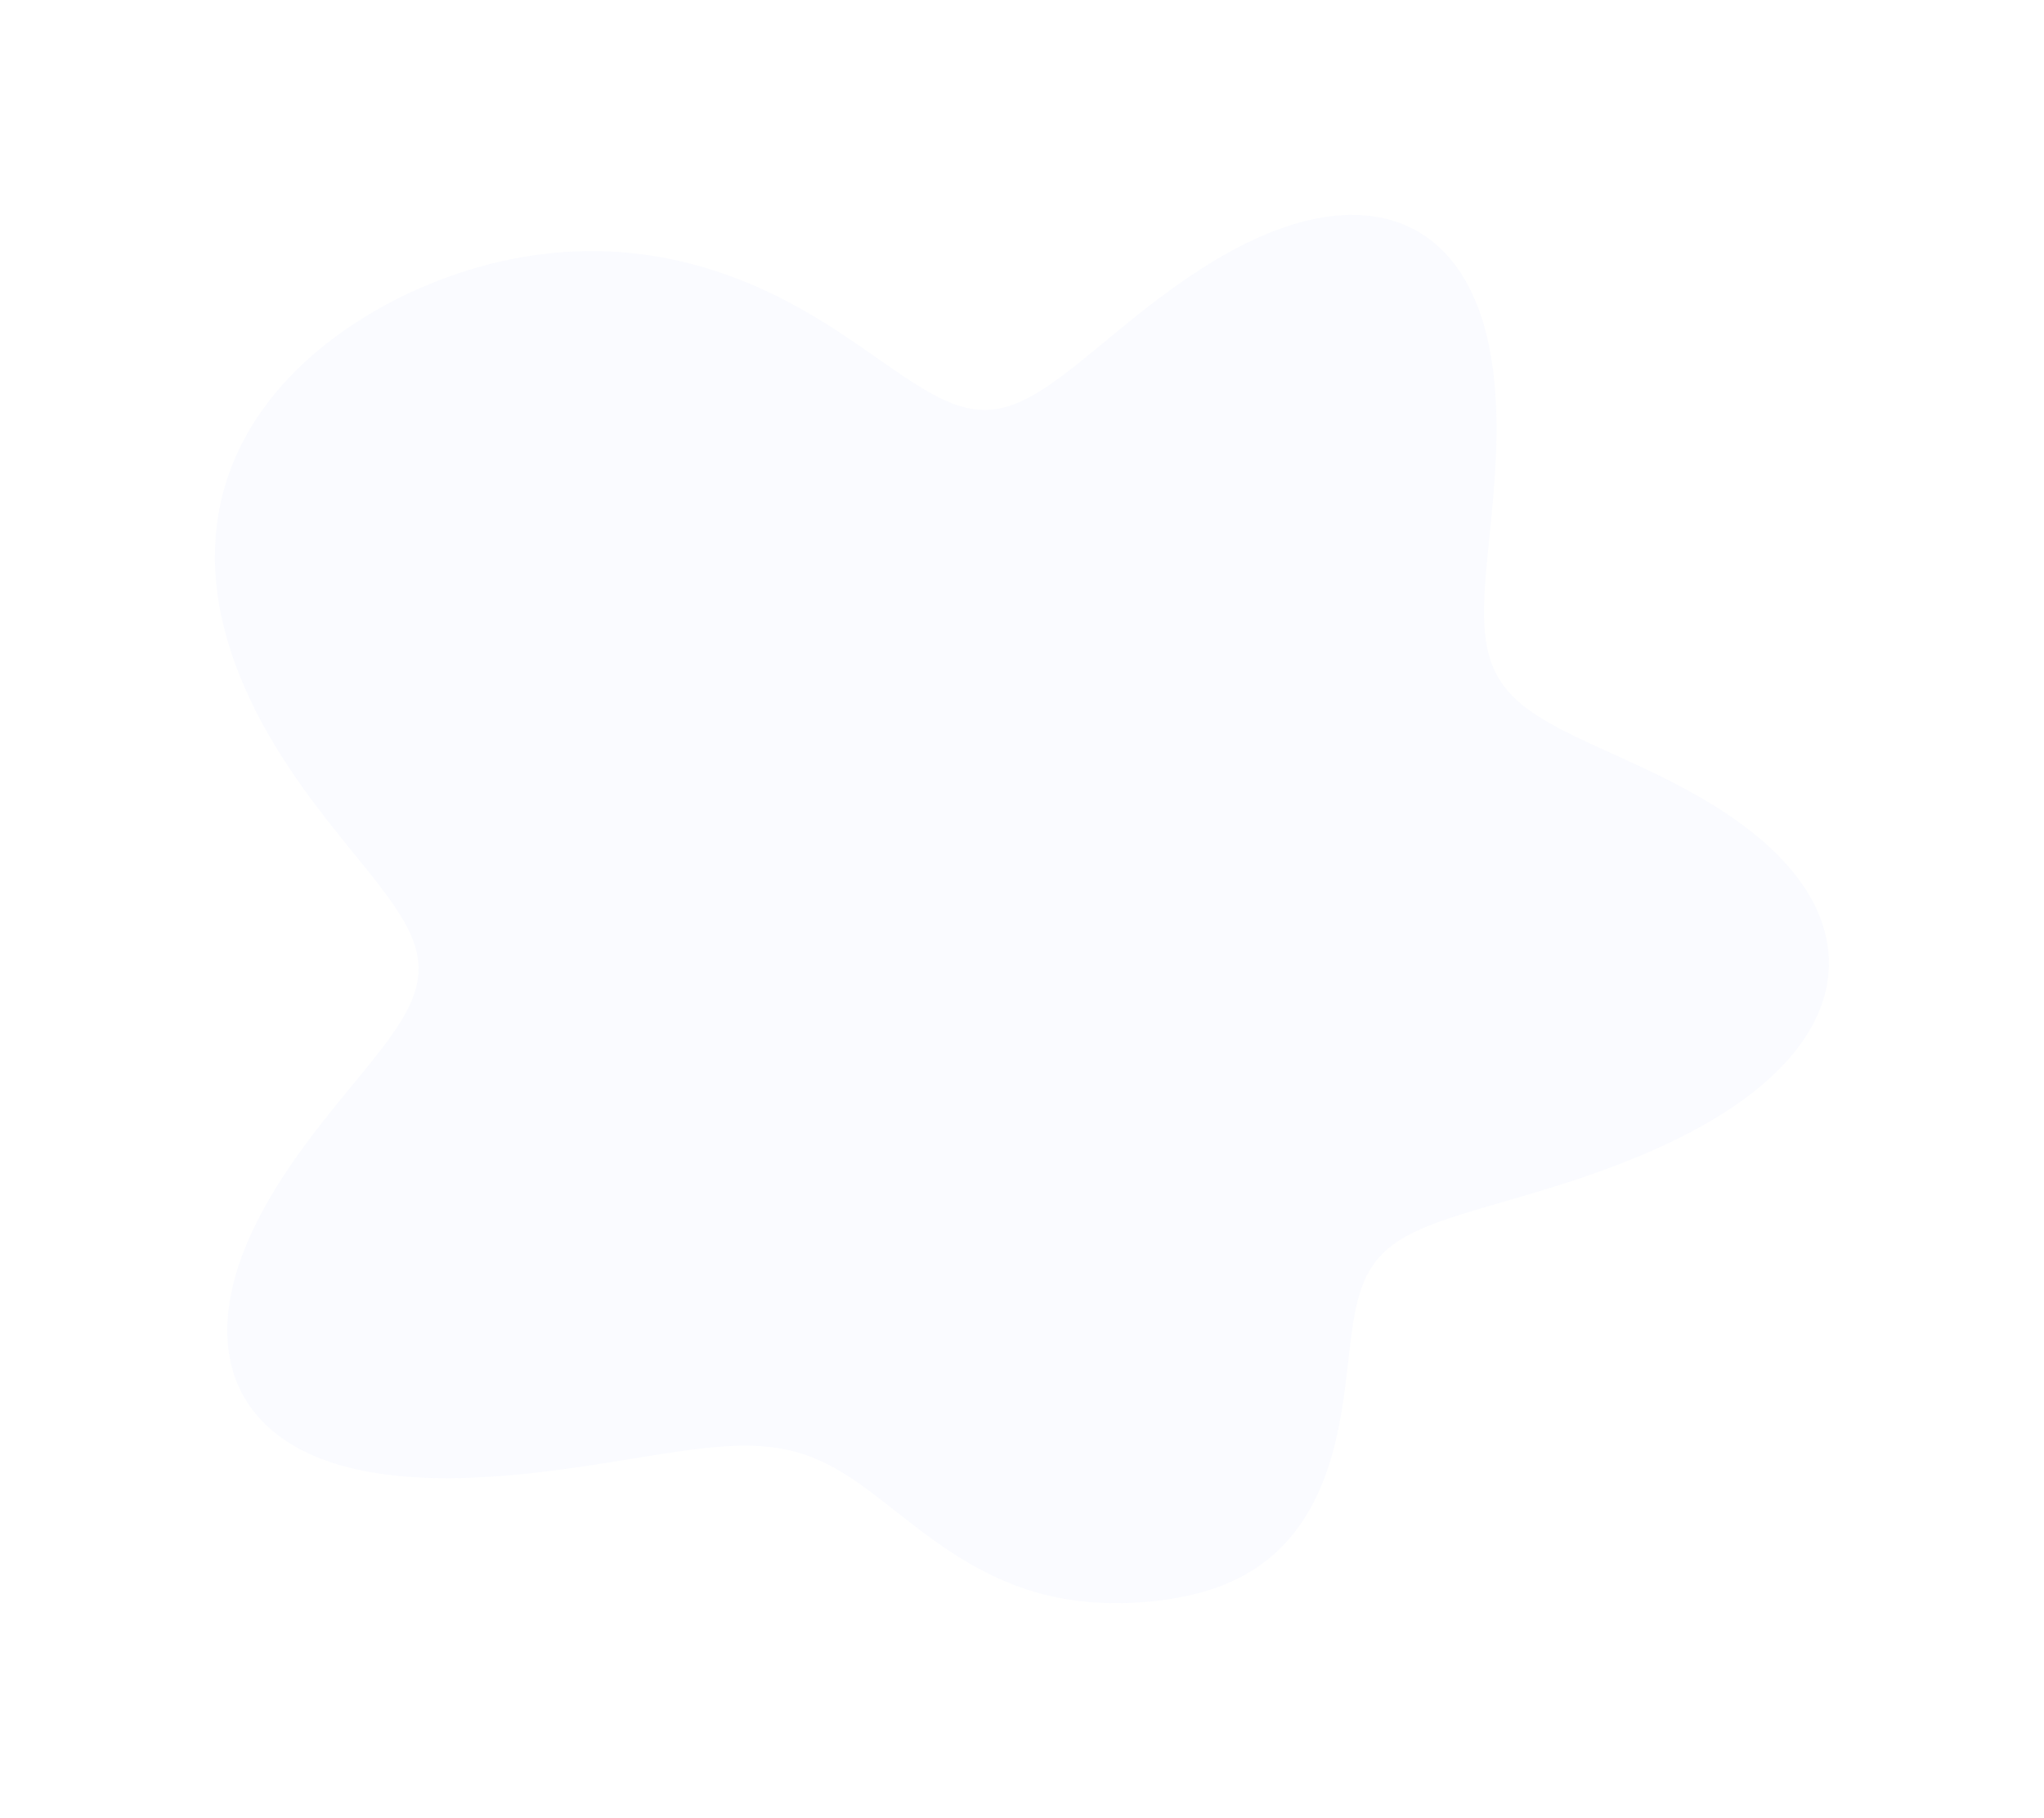 <svg width="761" height="677" viewBox="0 0 761 677" fill="none" xmlns="http://www.w3.org/2000/svg">
<g opacity="0.04" filter="url(#filter0_f_587_640)">
<path fill-rule="evenodd" clip-rule="evenodd" d="M680.906 359.943L680.654 363.569L680.107 367.184L679.266 370.778L678.137 374.341L676.723 377.866L675.033 381.344L673.074 384.767L670.857 388.127L668.392 391.417L665.694 394.63L662.774 397.762L659.648 400.806L656.331 403.76L652.841 406.618L649.193 409.379L645.405 412.04L641.494 414.601L637.478 417.061L633.374 419.421L629.198 421.68L624.966 423.841L620.694 425.906L616.394 427.877L612.08 429.757L607.766 431.55L603.462 433.257L599.179 434.884L594.926 436.434L590.713 437.911L586.548 439.32L582.437 440.664L578.388 441.948L574.407 443.178L570.501 444.357L566.676 445.491L562.936 446.586L559.287 447.646L555.735 448.679L552.284 449.689L548.939 450.683L545.704 451.667L542.584 452.649L539.581 453.633L536.7 454.628L533.944 455.64L531.313 456.675L528.812 457.741L526.441 458.845L524.201 459.993L522.092 461.191L520.114 462.446L518.267 463.763L516.548 465.149L514.956 466.608L513.487 468.146L512.139 469.767L510.906 471.474L509.784 473.272L508.768 475.162L507.852 477.147L507.029 479.228L506.291 481.406L505.632 483.681L505.043 486.052L504.517 488.517L504.044 491.075L503.615 493.723L503.221 496.456L502.853 499.27L502.502 502.16L502.159 505.121L501.813 508.145L501.456 511.227L501.079 514.358L500.673 517.53L500.229 520.736L499.74 523.965L499.199 527.21L498.597 530.46L497.929 533.706L497.187 536.939L496.368 540.149L495.466 543.326L494.477 546.461L493.397 549.545L492.224 552.569L490.955 555.524L489.59 558.403L488.127 561.197L486.567 563.901L484.91 566.507L483.158 569.01L481.312 571.405L479.375 573.688L477.35 575.855L475.241 577.905L473.051 579.836L470.785 581.647L468.446 583.338L466.041 584.91L463.574 586.365L461.051 587.705L458.476 588.933L455.854 590.054L453.192 591.072L450.493 591.99L447.763 592.815L445.006 593.551L442.227 594.204L439.429 594.778L436.615 595.279L433.79 595.71L430.955 596.075L428.113 596.376L425.266 596.616L422.416 596.795L419.563 596.913L416.709 596.969L413.855 596.962L411.002 596.889L408.15 596.748L405.303 596.536L402.459 596.251L399.622 595.89L396.792 595.452L393.971 594.934L391.162 594.336L388.365 593.655L385.584 592.892L382.819 592.048L380.074 591.122L377.35 590.115L374.65 589.031L371.975 587.872L369.327 586.639L366.709 585.339L364.121 583.973L361.566 582.547L359.044 581.066L356.556 579.536L354.104 577.961L351.688 576.349L349.307 574.705L346.963 573.036L344.654 571.348L342.38 569.648L340.139 567.942L337.932 566.238L335.755 564.541L333.608 562.859L331.489 561.196L329.394 559.561L327.321 557.957L325.268 556.391L323.232 554.869L321.209 553.394L319.197 551.972L317.191 550.607L315.188 549.303L313.184 548.063L311.176 546.891L309.159 545.788L307.13 544.758L305.085 543.803L303.02 542.923L300.931 542.121L298.813 541.396L296.664 540.749L294.479 540.181L292.255 539.691L289.987 539.278L287.673 538.942L285.309 538.68L282.891 538.492L280.417 538.376L277.883 538.33L275.286 538.351L272.623 538.437L269.893 538.584L267.092 538.79L264.218 539.052L261.269 539.366L258.243 539.728L255.139 540.135L251.955 540.582L248.689 541.066L245.342 541.581L241.912 542.125L238.398 542.691L234.8 543.275L231.12 543.871L227.356 544.476L223.51 545.083L219.583 545.687L215.576 546.282L211.493 546.863L207.334 547.423L203.103 547.955L198.803 548.455L194.439 548.914L190.014 549.327L185.535 549.686L181.007 549.984L176.438 550.214L171.836 550.366L167.21 550.432L162.571 550.402L157.932 550.268L153.306 550.019L148.707 549.646L144.15 549.139L139.651 548.49L135.226 547.689L130.892 546.731L126.666 545.607L122.564 544.312L118.603 542.843L114.798 541.195L111.165 539.366L107.718 537.356L104.472 535.164L101.439 532.793L98.631 530.244L96.058 527.523L93.731 524.633L91.657 521.581L89.843 518.374L88.294 515.019L87.014 511.526L86.006 507.904L85.271 504.163L84.807 500.314L84.614 496.367L84.686 492.335L85.021 488.229L85.61 484.06L86.447 479.842L87.522 475.586L88.824 471.304L90.344 467.008L92.066 462.708L93.979 458.417L96.067 454.144L98.315 449.9L100.706 445.694L103.223 441.535L105.85 437.432L108.567 433.391L111.356 429.42L114.198 425.523L117.076 421.708L119.968 417.976L122.858 414.332L125.726 410.778L128.553 407.315L131.322 403.945L134.015 400.666L136.614 397.477L139.105 394.377L141.471 391.363L143.697 388.43L145.77 385.576L147.676 382.794L149.406 380.079L150.947 377.426L152.291 374.826L153.429 372.274L154.356 369.761L155.065 367.28L155.552 364.822L155.816 362.379L155.855 359.943L155.669 357.506L155.259 355.058L154.629 352.592L153.783 350.099L152.727 347.572L151.468 345.003L150.014 342.385L148.373 339.711L146.558 336.976L144.579 334.173L142.449 331.297L140.181 328.344L137.79 325.31L135.29 322.193L132.697 318.99L130.027 315.7L127.297 312.321L124.522 308.855L121.721 305.301L118.909 301.661L116.105 297.939L113.324 294.136L110.582 290.256L107.892 286.304L105.269 282.282L102.724 278.196L100.266 274.051L97.908 269.85L95.657 265.6L93.526 261.306L91.523 256.975L89.657 252.613L87.938 248.227L86.372 243.824L84.968 239.411L83.729 234.996L82.663 230.584L81.773 226.184L81.063 221.803L80.535 217.446L80.191 213.12L80.031 208.833L80.054 204.588L80.261 200.393L80.65 196.252L81.217 192.17L81.96 188.152L82.875 184.201L83.958 180.321L85.205 176.516L86.611 172.788L88.169 169.139L89.875 165.572L91.722 162.088L93.706 158.69L95.819 155.376L98.055 152.15L100.409 149.01L102.874 145.958L105.445 142.993L108.115 140.115L110.879 137.323L113.732 134.619L116.667 132L119.68 129.467L122.767 127.019L125.922 124.655L129.14 122.375L132.419 120.178L135.755 118.065L139.142 116.034L142.58 114.085L146.064 112.22L149.591 110.436L153.159 108.736L156.766 107.119L160.41 105.586L164.088 104.138L167.799 102.775L171.541 101.499L175.312 100.311L179.111 99.212L182.936 98.204L186.786 97.288L190.66 96.467L194.556 95.742L198.472 95.115L202.408 94.588L206.361 94.163L210.33 93.841L214.314 93.625L218.31 93.516L222.316 93.516L226.33 93.626L230.351 93.847L234.375 94.181L238.4 94.627L242.423 95.188L246.442 95.861L250.453 96.648L254.453 97.548L258.44 98.559L262.41 99.681L266.359 100.91L270.284 102.245L274.182 103.683L278.049 105.221L281.882 106.854L285.677 108.578L289.431 110.39L293.141 112.284L296.804 114.254L300.417 116.295L303.976 118.396L307.477 120.548L310.919 122.738L314.296 124.953L317.607 127.178L320.85 129.397L324.023 131.595L327.125 133.758L330.157 135.869L333.118 137.915L336.011 139.88L338.837 141.75L341.599 143.512L344.3 145.152L346.945 146.657L349.537 148.017L352.082 149.22L354.586 150.256L357.054 151.117L359.493 151.793L361.911 152.28L364.313 152.57L366.709 152.66L369.104 152.547L371.508 152.229L373.927 151.705L376.37 150.976L378.844 150.044L381.357 148.913L383.915 147.588L386.527 146.075L389.197 144.381L391.934 142.514L394.742 140.486L397.626 138.306L400.591 135.987L403.64 133.541L406.778 130.983L410.005 128.328L413.324 125.591L416.736 122.79L420.24 119.939L423.835 117.059L427.519 114.165L431.291 111.277L435.145 108.413L439.078 105.592L443.084 102.832L447.157 100.151L451.29 97.568L455.475 95.101L459.703 92.767L463.966 90.582L468.253 88.564L472.553 86.727L476.857 85.085L481.152 83.653L485.426 82.443L489.668 81.466L493.866 80.733L498.006 80.252L502.077 80.031L506.067 80.075L509.963 80.39L513.754 80.978L517.429 81.841L520.977 82.979L524.387 84.391L527.652 86.074L530.761 88.022L533.708 90.231L536.485 92.691L539.088 95.395L541.512 98.332L543.753 101.49L545.811 104.857L547.683 108.418L549.371 112.16L550.876 116.066L552.202 120.121L553.354 124.307L554.336 128.607L555.156 133.005L555.822 137.482L556.341 142.022L556.723 146.609L556.979 151.227L557.118 155.86L557.15 160.494L557.085 165.117L556.935 169.717L556.711 174.28L556.424 178.796L556.087 183.254L555.712 187.644L555.309 191.958L554.893 196.187L554.475 200.325L554.066 204.363L553.681 208.298L553.33 212.123L553.025 215.834L552.78 219.429L552.605 222.903L552.513 226.256L552.514 229.485L552.619 232.591L552.84 235.575L553.184 238.436L553.663 241.177L554.284 243.801L555.056 246.312L555.985 248.713L557.078 251.009L558.339 253.206L559.774 255.31L561.386 257.327L563.175 259.266L565.145 261.134L567.294 262.938L569.621 264.689L572.124 266.394L574.798 268.063L577.64 269.705L580.642 271.329L583.797 272.946L587.097 274.564L590.532 276.193L594.092 277.843L597.763 279.521L601.535 281.237L605.391 283L609.319 284.815L613.302 286.692L617.324 288.637L621.369 290.655L625.419 292.753L629.456 294.934L633.461 297.204L637.418 299.564L641.306 302.018L645.108 304.566L648.806 307.21L652.38 309.949L655.814 312.783L659.09 315.709L662.191 318.725L665.102 321.827L667.806 325.011L670.289 328.272L672.539 331.604L674.543 335L676.289 338.455L677.767 341.96L678.97 345.506L679.891 349.087L680.522 352.693L680.862 356.315L680.906 359.943Z" fill="#7691FF"/>
</g>
<defs>
<filter id="filter0_f_587_640" x="0" y="0" width="760.936" height="677" filterUnits="userSpaceOnUse" color-interpolation-filters="sRGB">
<feFlood flood-opacity="0" result="BackgroundImageFix"/>
<feBlend mode="normal" in="SourceGraphic" in2="BackgroundImageFix" result="shape"/>
<feGaussianBlur stdDeviation="40" result="effect1_foregroundBlur_587_640"/>
</filter>
</defs>
</svg>
